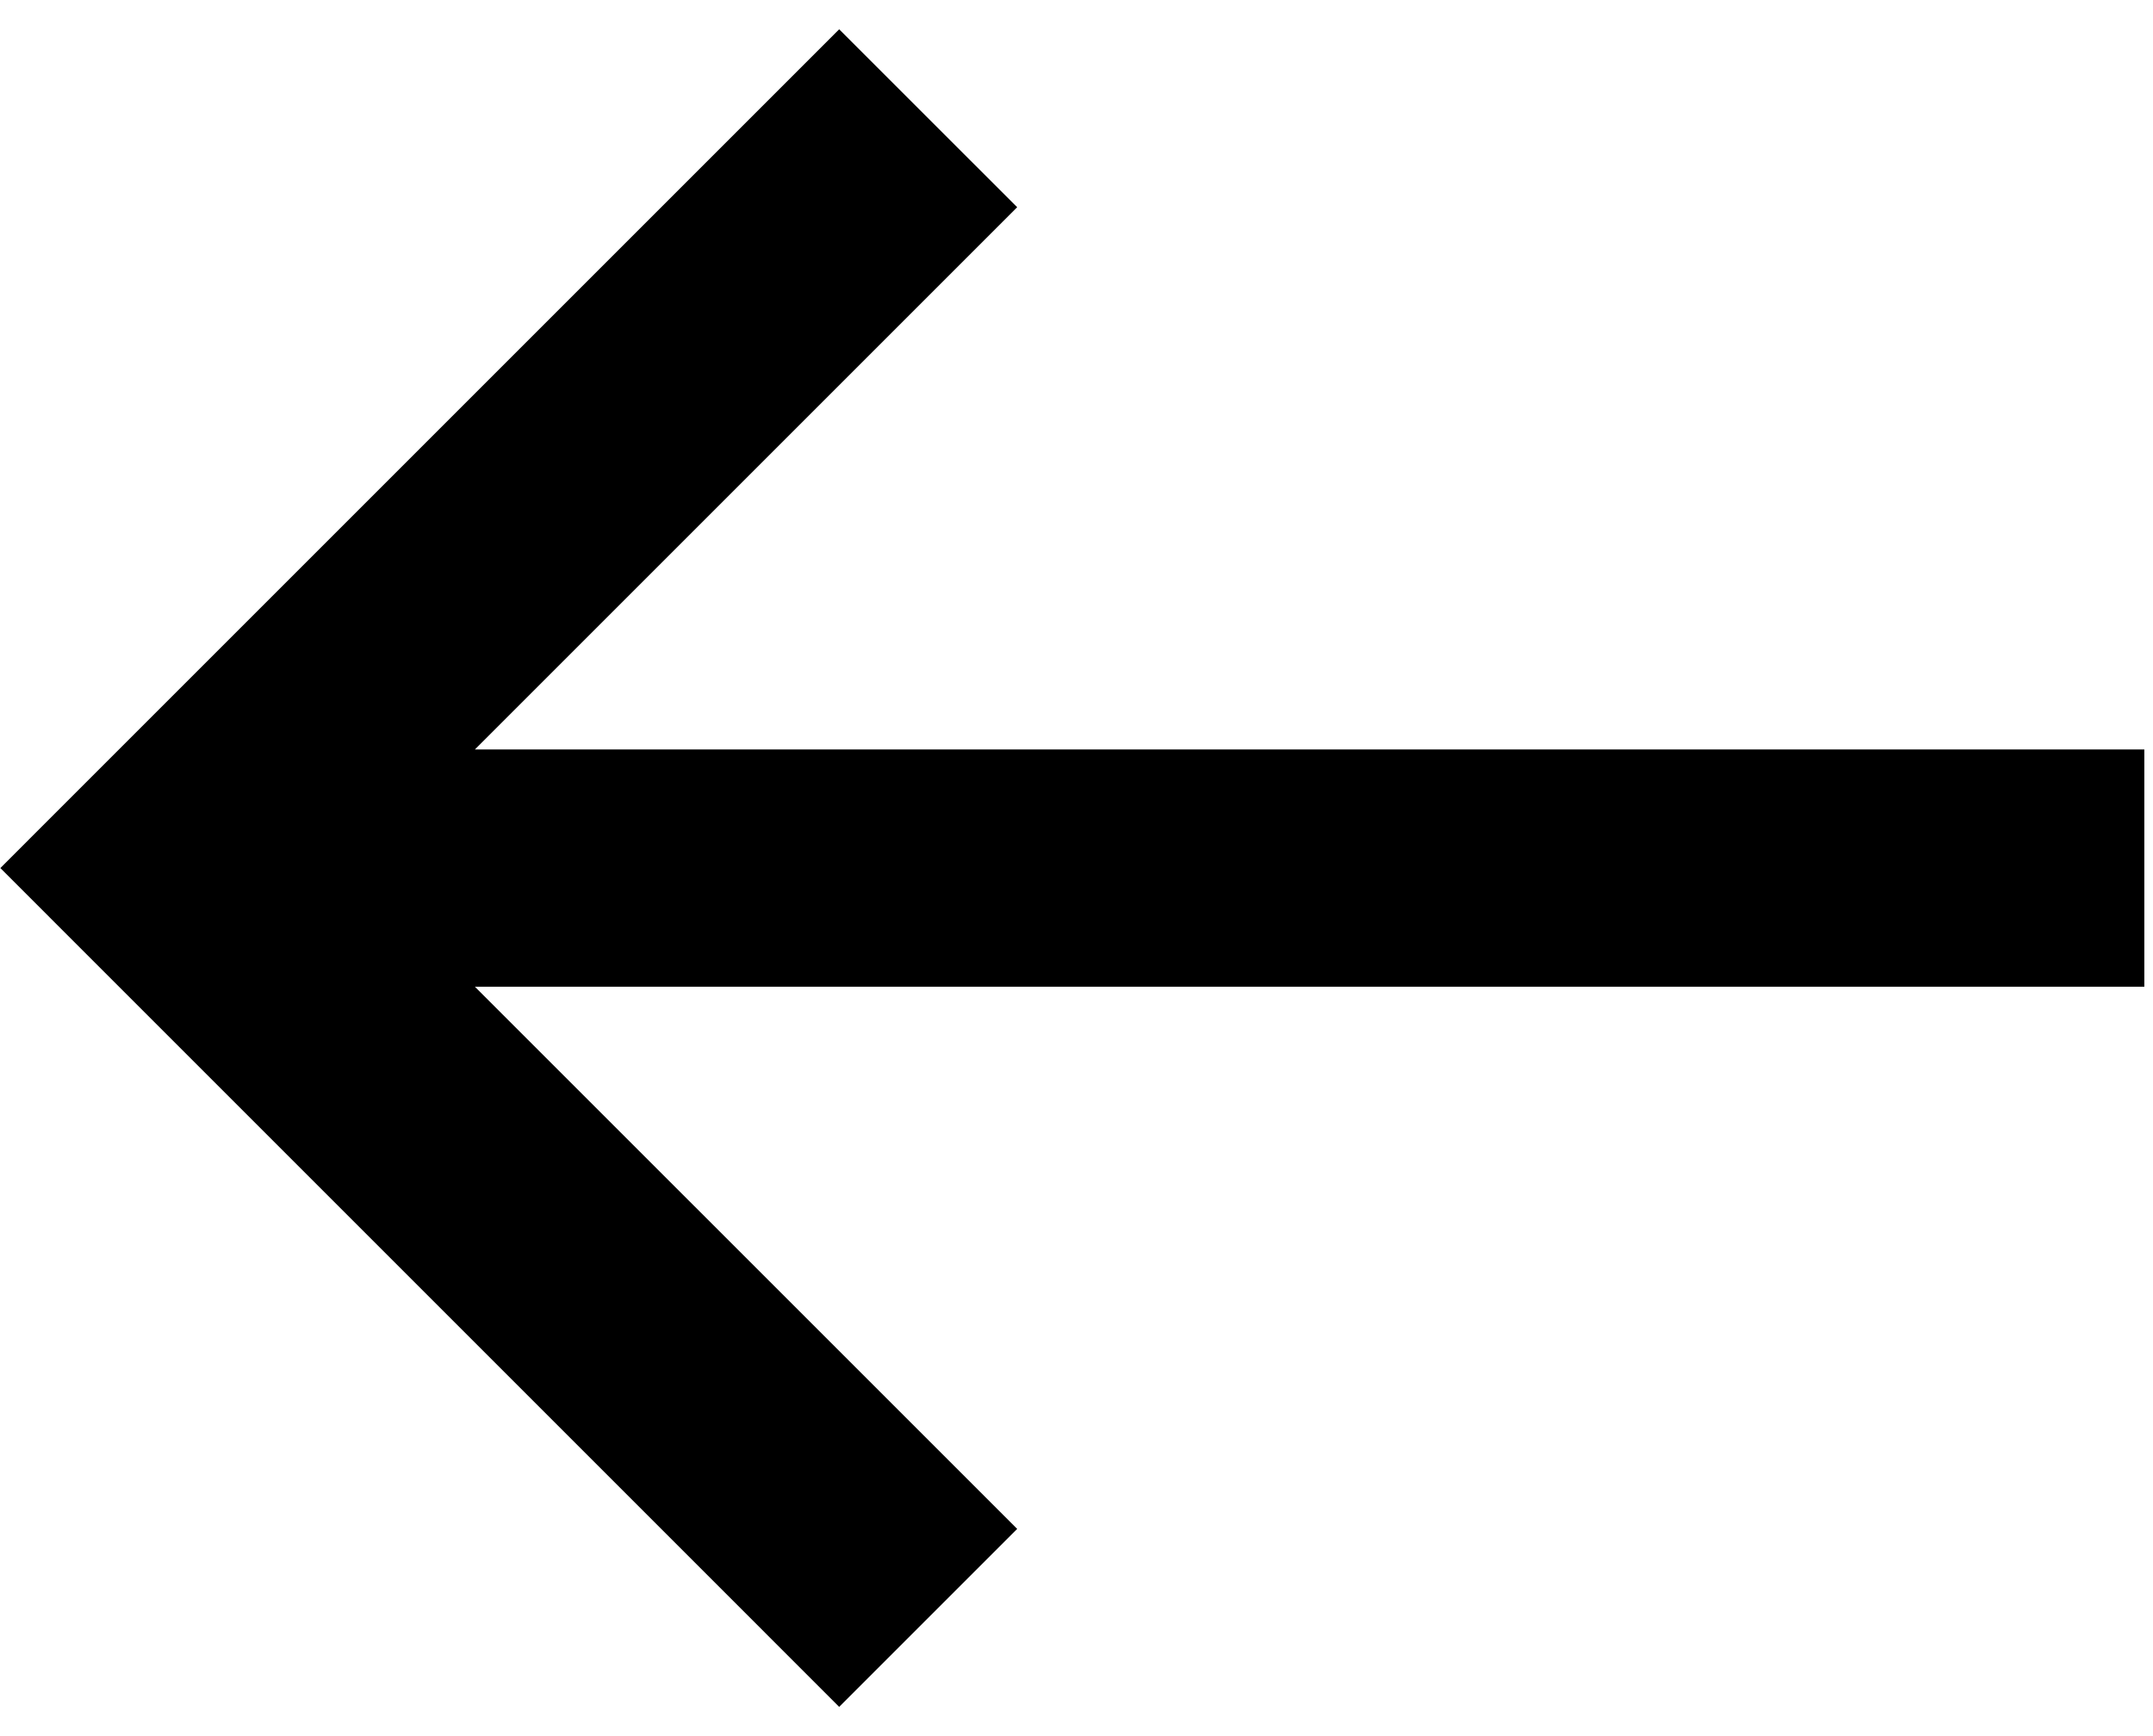<svg width="31" height="25" viewBox="0 0 31 25" fill="none" xmlns="http://www.w3.org/2000/svg">
<path d="M12.083 24.579L14.646 22.016L6.838 14.209L30.875 14.209L30.875 10.792L6.838 10.792L14.646 2.984L12.083 0.422L0.005 12.5L12.083 24.579Z" fill="black"/>
</svg>
